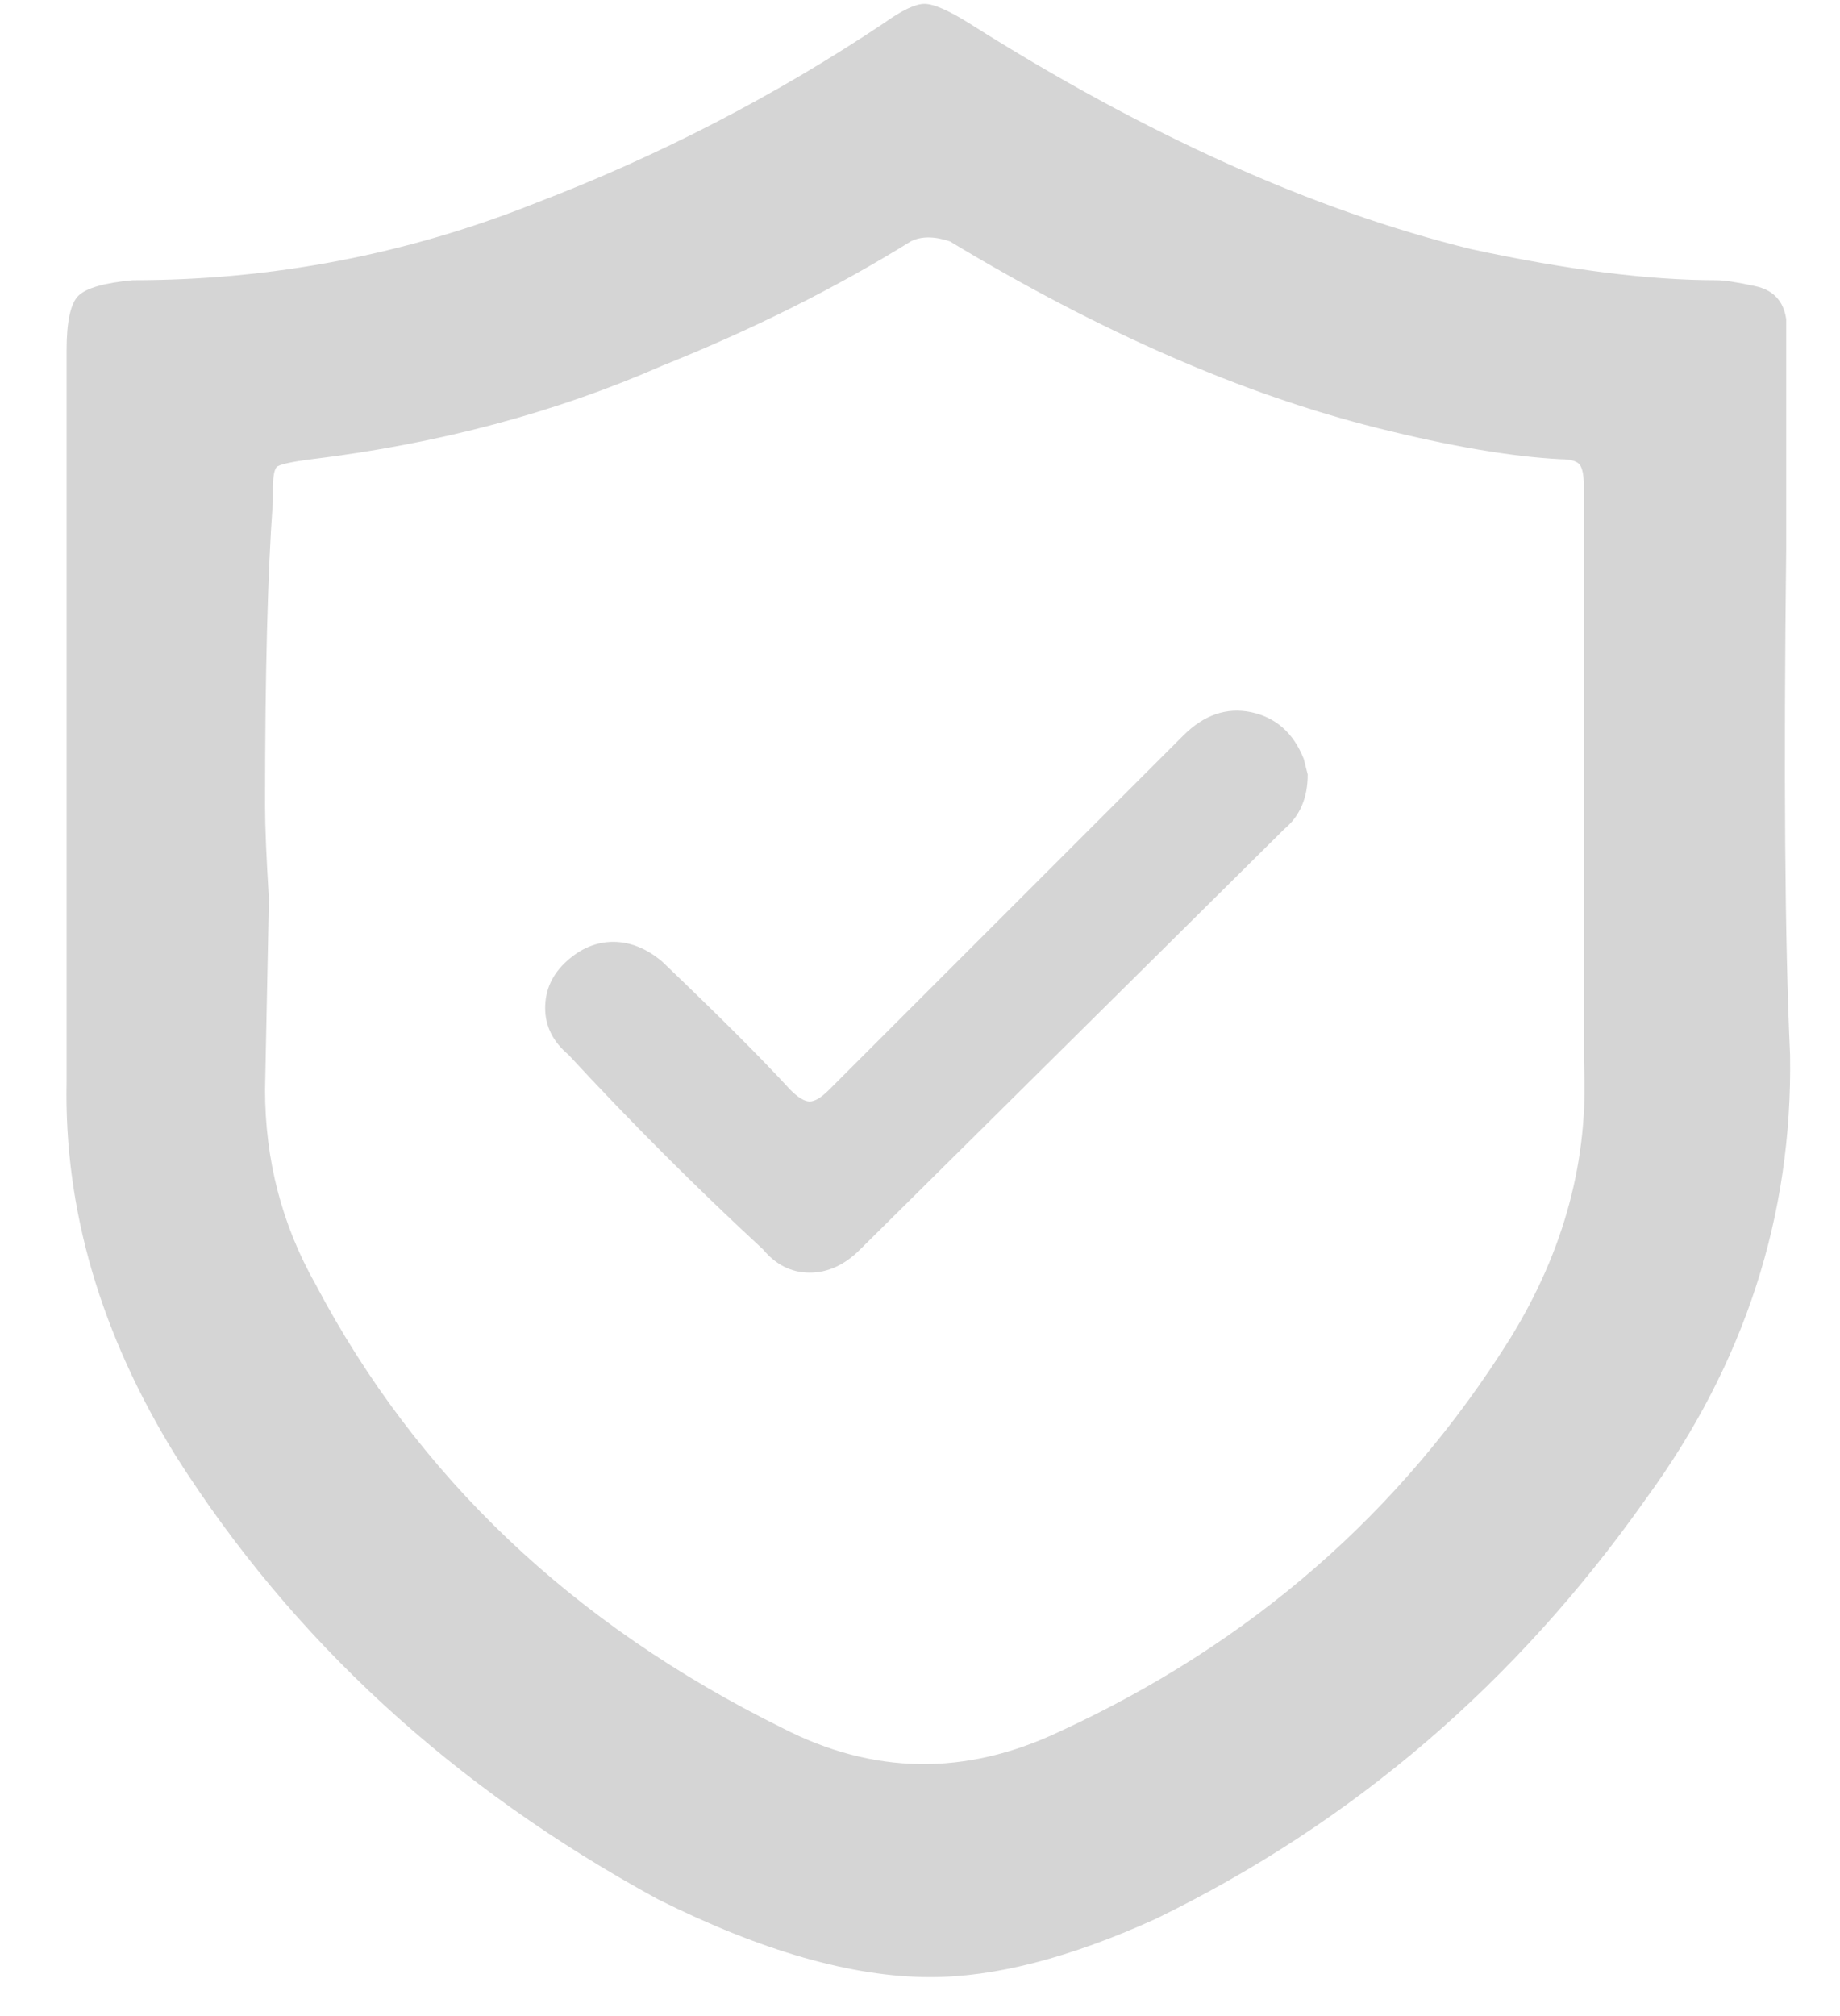 <?xml version="1.0" encoding="UTF-8"?>
<svg width="21px" height="23px" viewBox="0 0 21 23" version="1.1" xmlns="http://www.w3.org/2000/svg" xmlns:xlink="http://www.w3.org/1999/xlink">
    <!-- Generator: Sketch 52.3 (67297) - http://www.bohemiancoding.com/sketch -->
    <title>Untitled</title>
    <desc>Created with Sketch.</desc>
    <g id="Page-1" stroke="none" stroke-width="1" fill="none" fill-rule="evenodd">
        <path d="M0.76,12.344 L0.76,3.996 C0.76,3.671 0.805,3.463 0.894,3.375 C0.983,3.286 1.19,3.227 1.515,3.197 C3.114,3.197 4.653,2.901 6.133,2.309 C7.524,1.776 8.842,1.095 10.085,0.266 C10.292,0.118 10.447,0.044 10.551,0.044 C10.655,0.044 10.825,0.118 11.062,0.266 C13.075,1.539 14.984,2.398 16.789,2.842 C17.885,3.079 18.817,3.197 19.587,3.197 C19.676,3.197 19.824,3.219 20.031,3.264 C20.238,3.308 20.356,3.434 20.386,3.641 L20.386,6.261 C20.356,8.836 20.371,10.76 20.43,12.033 C20.46,13.868 19.912,15.555 18.788,17.095 C17.307,19.196 15.443,20.795 13.193,21.89 C12.216,22.334 11.358,22.556 10.618,22.556 C9.73,22.556 8.694,22.26 7.51,21.668 C5.171,20.395 3.336,18.708 2.004,16.606 C1.145,15.215 0.731,13.794 0.76,12.344 Z M3.025,9.191 C3.025,9.428 3.04,9.783 3.069,10.257 L3.025,12.432 C3.025,13.232 3.217,13.972 3.602,14.653 C4.757,16.843 6.533,18.53 8.93,19.714 C9.966,20.247 11.017,20.262 12.083,19.759 C14.273,18.752 15.99,17.257 17.233,15.274 C17.855,14.268 18.136,13.217 18.077,12.122 L18.077,5.55 C18.077,5.432 18.062,5.35 18.033,5.306 C18.003,5.262 17.929,5.239 17.811,5.239 C17.248,5.21 16.553,5.091 15.724,4.884 C14.185,4.499 12.557,3.789 10.84,2.753 C10.662,2.694 10.514,2.694 10.396,2.753 C9.537,3.286 8.59,3.759 7.554,4.174 C6.34,4.707 5.008,5.062 3.558,5.239 C3.321,5.269 3.188,5.299 3.158,5.328 C3.129,5.358 3.114,5.447 3.114,5.595 L3.114,5.728 C3.055,6.527 3.025,7.681 3.025,9.191 Z M14.925,8.836 C14.925,9.102 14.836,9.31 14.658,9.458 L9.818,14.253 C9.641,14.431 9.448,14.519 9.241,14.519 C9.034,14.519 8.856,14.431 8.708,14.253 C7.939,13.542 7.199,12.802 6.488,12.033 C6.311,11.885 6.222,11.707 6.222,11.5 C6.222,11.293 6.303,11.115 6.466,10.967 C6.629,10.819 6.807,10.745 6.999,10.745 C7.191,10.745 7.376,10.819 7.554,10.967 C8.205,11.589 8.694,12.077 9.019,12.432 C9.108,12.521 9.182,12.566 9.241,12.566 C9.3,12.566 9.374,12.521 9.463,12.432 L13.504,8.392 C13.741,8.155 14,8.066 14.281,8.125 C14.562,8.185 14.762,8.362 14.88,8.658 L14.925,8.836 Z" id="" fill="#D5D5D5"></path>
    </g>
</svg>